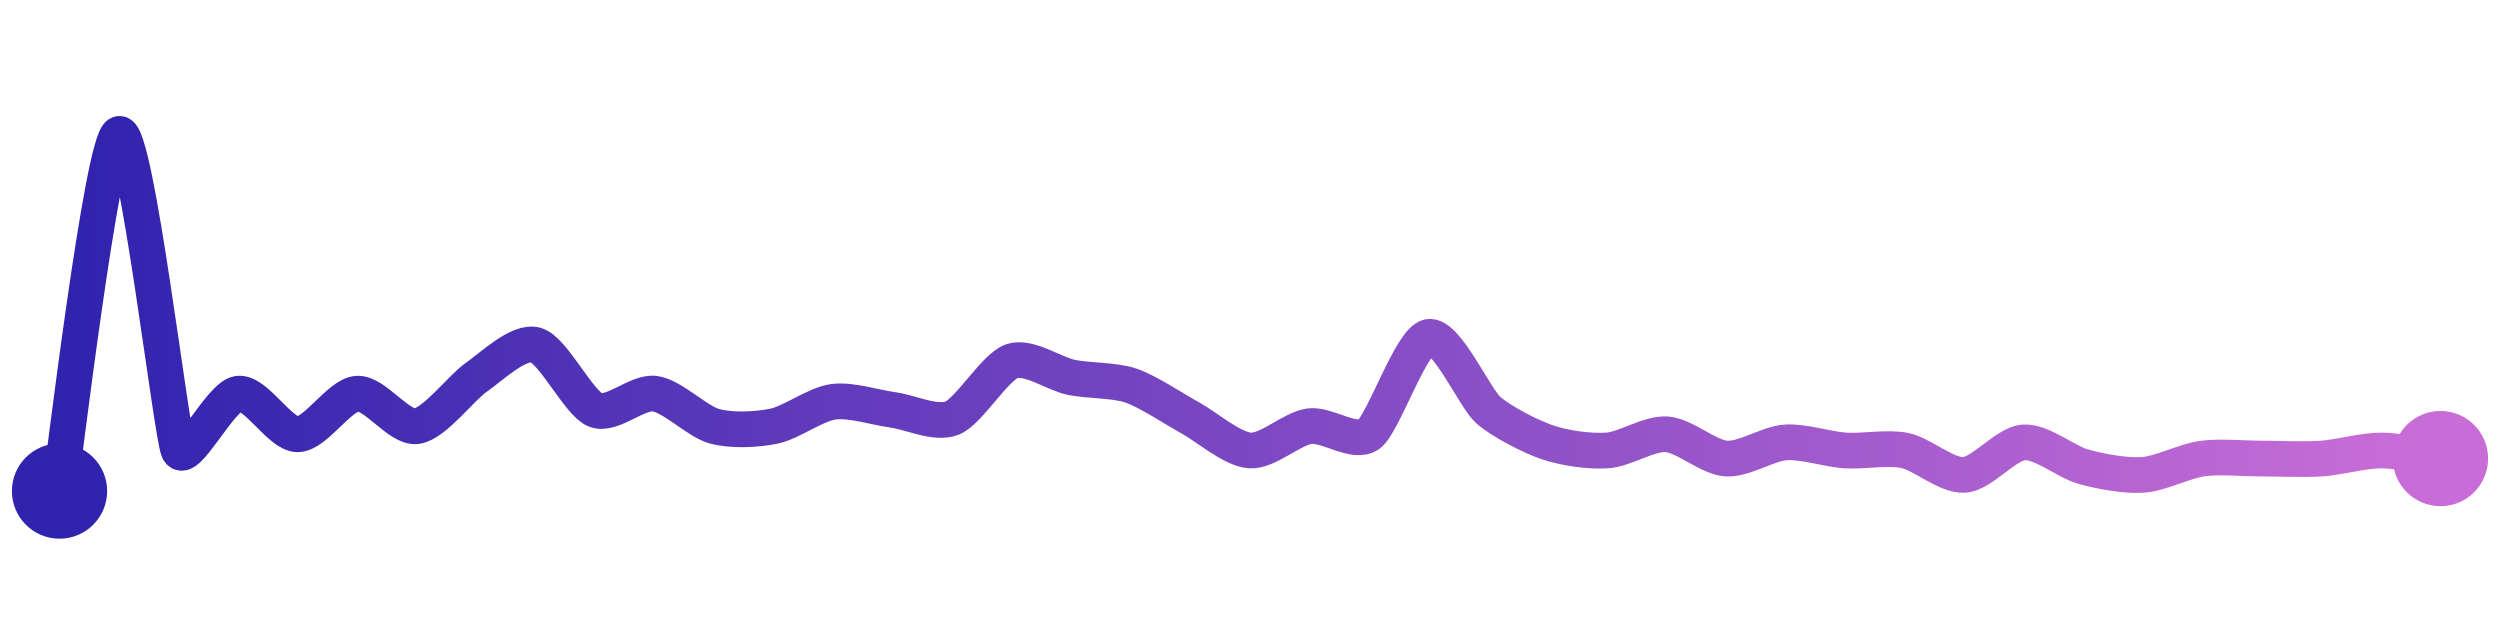 <svg width="200" height="50" viewBox="0 0 210 50" xmlns="http://www.w3.org/2000/svg">
    <defs>
        <linearGradient x1="0%" y1="0%" x2="100%" y2="0%" id="a">
            <stop stop-color="#3023AE" offset="0%"/>
            <stop stop-color="#C86DD7" offset="100%"/>
        </linearGradient>
    </defs>
    <path stroke="url(#a)"
          stroke-width="3"
          stroke-linejoin="round"
          stroke-linecap="round"
          d="M5 40 C 5.25 38.52, 8.58 10.48, 10 10 S 14.38 35.23, 15 36.59 S 18.51 32.02, 20 31.82 S 23.5 35.23, 25 35.23 S 28.5 31.92, 30 31.82 S 33.51 34.75, 35 34.55 S 38.76 31.3, 40 30.45 S 43.55 27.33, 45 27.73 S 48.61 32.61, 50 33.18 S 53.51 31.62, 55 31.82 S 58.55 34.15, 60 34.55 S 63.53 34.85, 65 34.55 S 68.51 32.7, 70 32.5 S 73.51 32.98, 75 33.18 S 78.61 34.43, 80 33.86 S 83.58 29.57, 85 29.09 S 88.53 30.15, 90 30.45 S 93.58 30.66, 95 31.14 S 98.68 33.14, 100 33.86 S 103.5 36.49, 105 36.59 S 108.51 34.75, 110 34.55 S 113.8 36.13, 115 35.23 S 118.53 27.35, 120 27.05 S 123.88 32.19, 125 33.18 S 128.58 35.43, 130 35.91 S 133.5 36.69, 135 36.59 S 138.5 35.13, 140 35.23 S 143.5 37.17, 145 37.27 S 148.5 36.01, 150 35.91 S 153.5 36.49, 155 36.59 S 158.53 36.29, 160 36.59 S 163.5 38.74, 165 38.64 S 168.5 36.01, 170 35.91 S 173.55 37.55, 175 37.95 S 178.5 38.74, 180 38.64 S 183.51 37.47, 185 37.27 S 188.5 37.27, 190 37.27 S 193.5 37.37, 195 37.27 S 198.5 36.59, 200 36.59 S 203.51 37.07, 205 37.27"
          fill="none"/>
    <circle r="4" cx="5" cy="40" fill="#3023AE"/>
    <circle r="4" cx="205" cy="37.27" fill="#C86DD7"/>      
</svg>